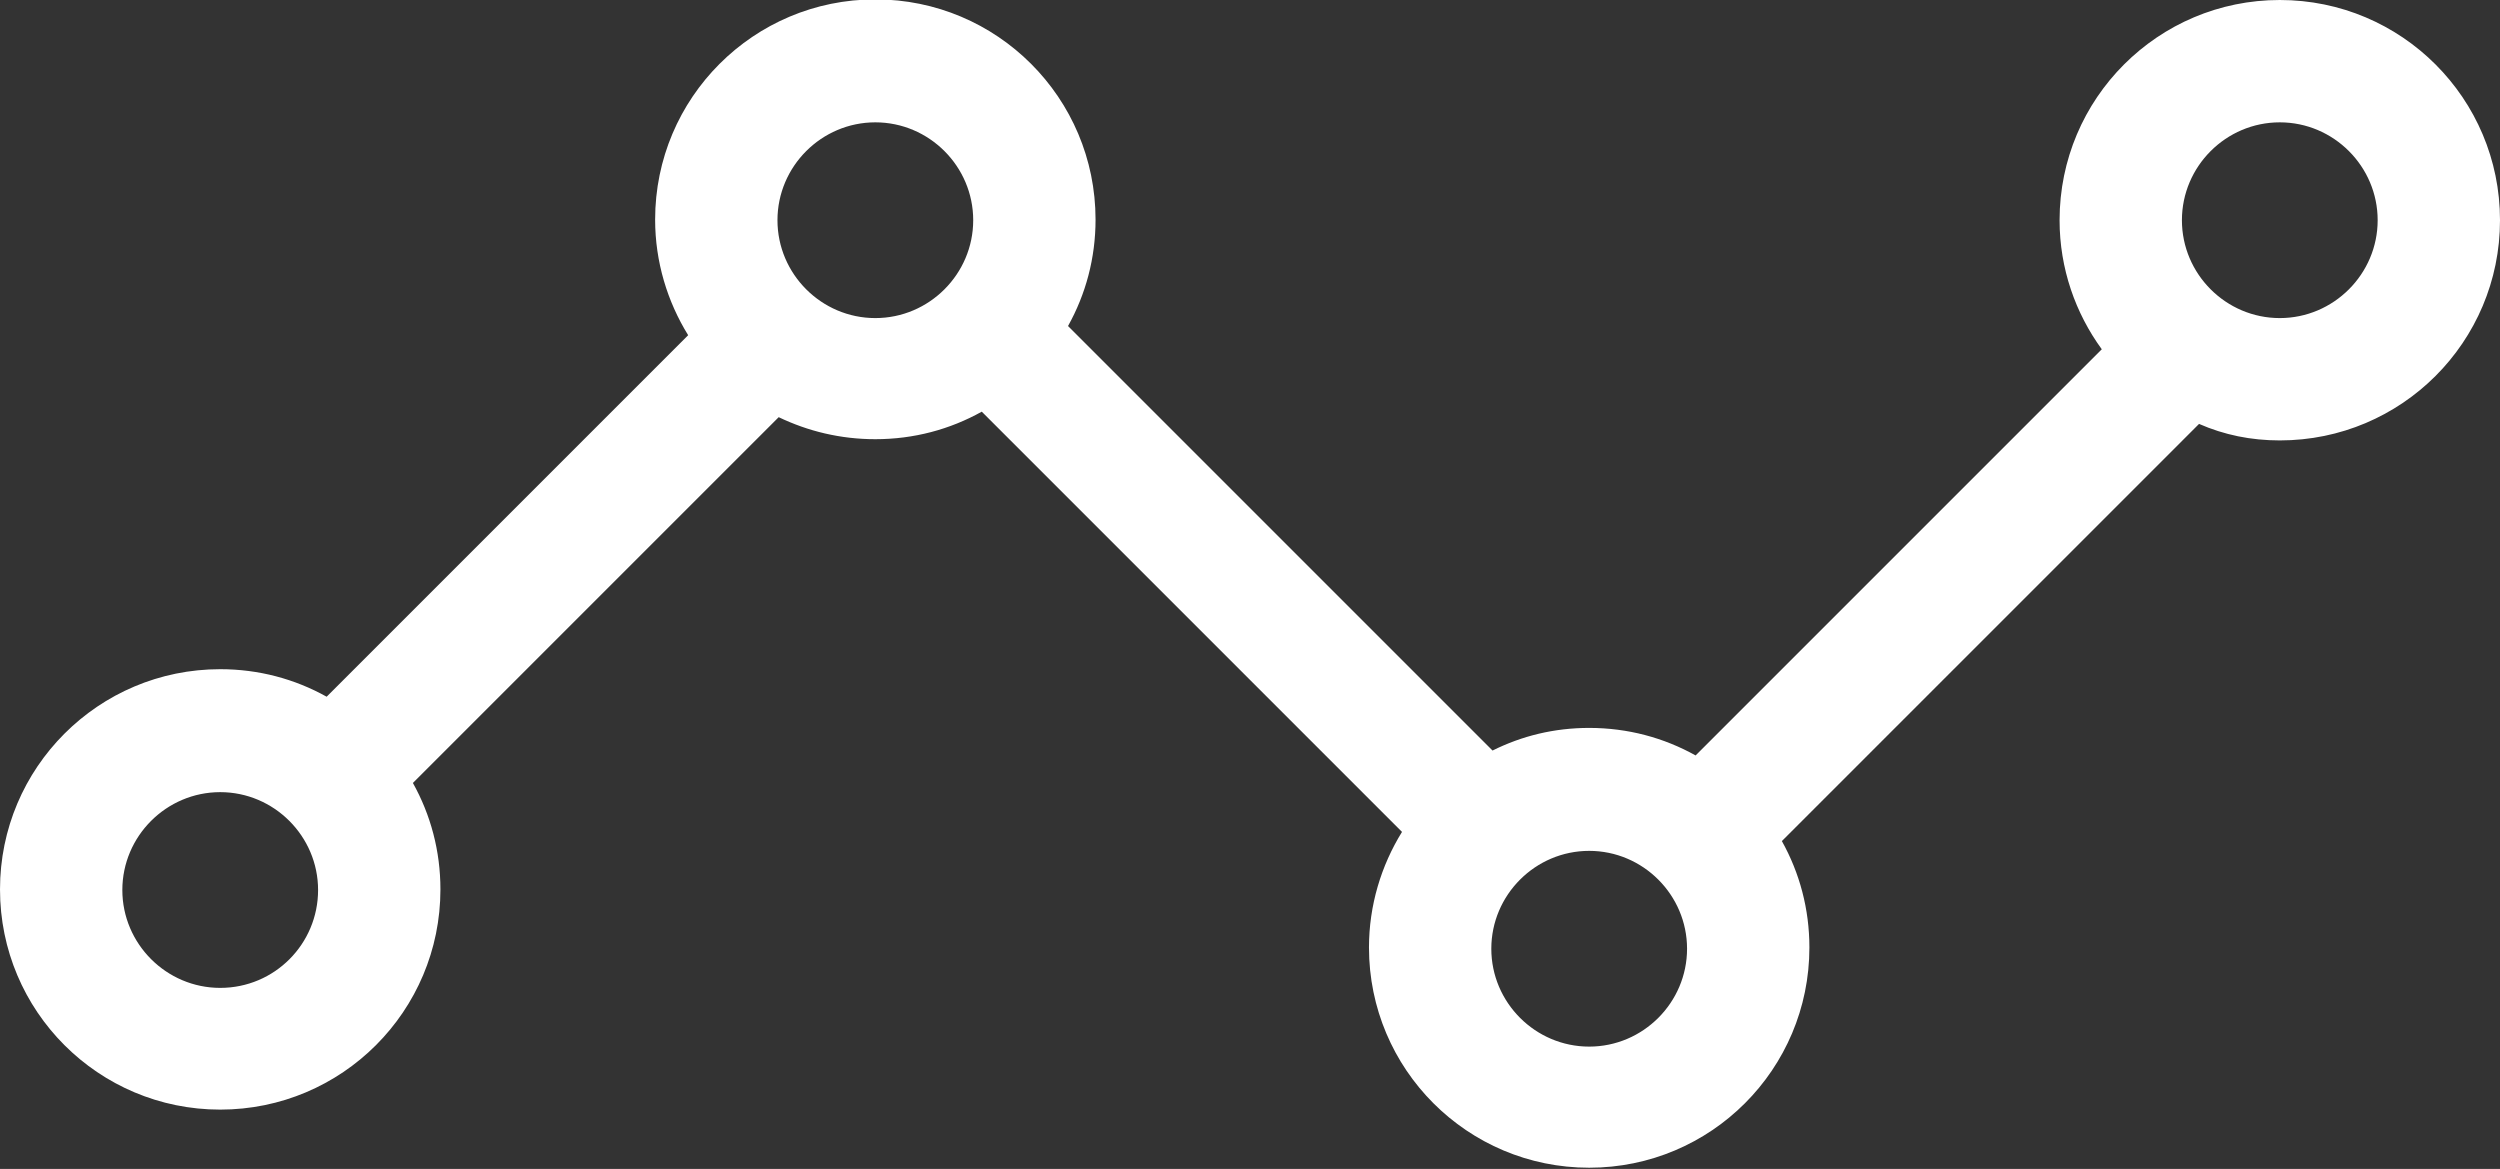 <?xml version="1.0" encoding="UTF-8"?>
<!-- Generator: Adobe Illustrator 22.1.0, SVG Export Plug-In . SVG Version: 6.00 Build 0)  -->
<svg version="1.1" id="Capa_1" xmlns="http://www.w3.org/2000/svg" xmlns:xlink="http://www.w3.org/1999/xlink" x="0px" y="0px" viewBox="2.3 276.9 408.7 191.1" enable-background="new 2.3 276.9 408.7 191.1" xml:space="preserve" fill="#fff">
<rect x="2.3" y="276.9" width="408.7" height="191.1" fill="#333333" stroke="none"/>
<path d="M375,348.9c19.9,0,36-16.1,36-36s-16.1-36-36-36s-36,16.1-36,36c0,7.9,2.6,15.2,6.9,21.1l-66.4,66.4  c-5.2-2.9-11.1-4.5-17.4-4.5c-5.7,0-11,1.3-15.8,3.7l-69.4-69.4c2.9-5.2,4.5-11.1,4.5-17.4c0-19.9-16.1-36-36-36s-36,16.1-36,36  c0,6.9,2,13.4,5.4,18.9l-59.1,59.1c-5.2-2.9-11.1-4.5-17.4-4.5c-19.9,0-36,16.1-36,36s16.1,36,36,36s36-16.1,36-36  c0-6.3-1.6-12.2-4.5-17.4l59.8-59.8c4.8,2.3,10.1,3.6,15.8,3.6c6.3,0,12.2-1.6,17.4-4.5l68.7,68.7c-3.4,5.5-5.4,12-5.4,18.9  c0,19.9,16.1,36,36,36s36-16.1,36-36c0-6.3-1.6-12.2-4.5-17.4l68.2-68.2C365.9,348,370.3,348.9,375,348.9z M375,296.9  c8.8,0,16,7.2,16,16s-7.2,16-16,16s-16-7.2-16-16S366.2,296.9,375,296.9z M38.3,438.4c-8.8,0-16-7.2-16-16s7.2-16,16-16  s16,7.2,16,16S47.2,438.4,38.3,438.4z M145.4,328.9c-8.8,0-16-7.2-16-16s7.2-16,16-16s16,7.2,16,16S154.2,328.9,145.4,328.9z   M262.1,448c-8.8,0-16-7.2-16-16s7.2-16,16-16s16,7.2,16,16S270.9,448,262.1,448z"/>
</svg>